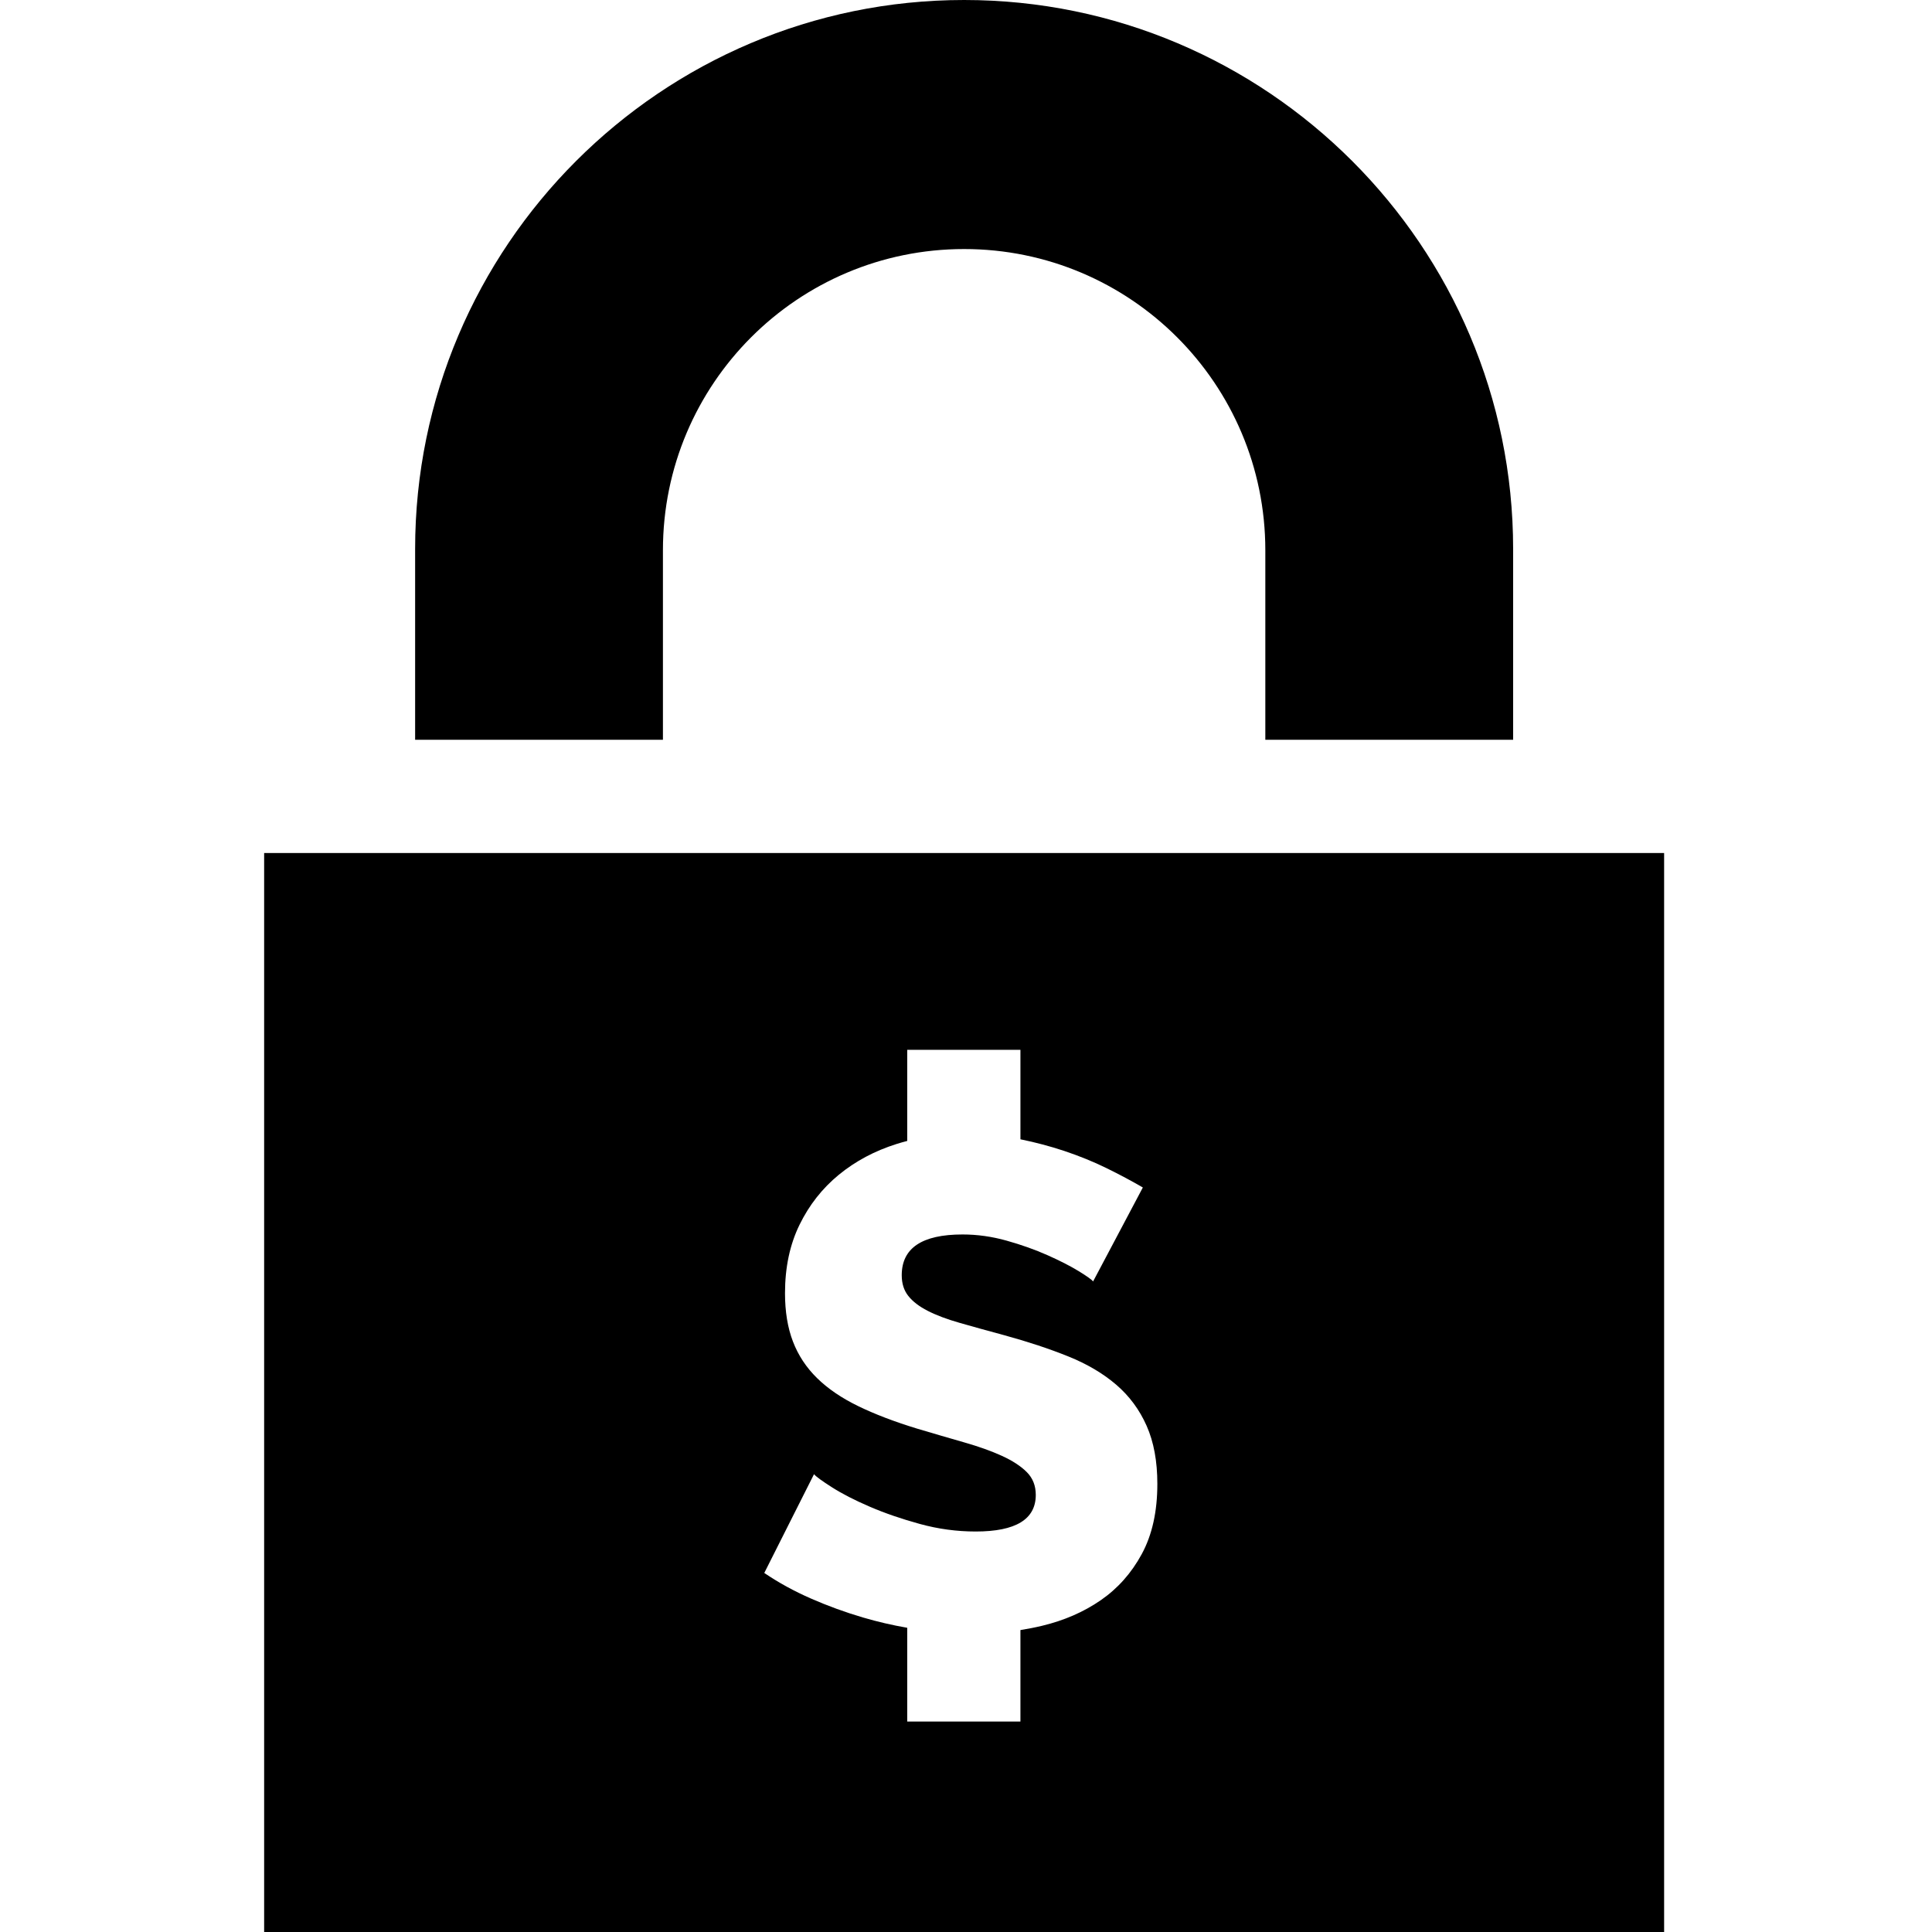 <!-- icon666.com - MILLIONS vector ICONS FREE --><svg viewBox="-70 0 512 512" xmlns="http://www.w3.org/2000/svg"><path d="m0 226.055v285.945h371.008v-285.945zm232.594 185.762c-2.746 5.066-6.379 9.152-10.895 12.266s-9.703 5.371-15.559 6.773c-1.887.453-3.793.82-5.715 1.129v24.246h-30v-24.852c-3.977-.691-7.879-1.594-11.703-2.719-4.758-1.402-9.367-3.082-13.82-5.035-4.457-1.949-8.578-4.211-12.359-6.773l13.184-26.18c.484.613 2.074 1.77 4.758 3.48 2.684 1.711 6.012 3.418 9.98 5.125 3.961 1.711 8.387 3.234 13.27 4.578 4.879 1.344 9.824 2.012 14.828 2.012 10.621 0 15.93-3.23 15.93-9.703 0-2.438-.797-4.453-2.383-6.039s-3.781-3.023-6.59-4.305c-2.809-1.281-6.133-2.469-9.977-3.566-3.844-1.102-8.027-2.32-12.539-3.664-5.984-1.828-11.168-3.812-15.562-5.949-4.395-2.133-8.027-4.605-10.895-7.414-2.867-2.805-5.004-6.043-6.406-9.703-1.406-3.66-2.105-7.93-2.105-12.812 0-6.836 1.281-12.875 3.844-18.125 2.562-5.246 6.043-9.672 10.434-13.273 4.395-3.598 9.488-6.316 15.289-8.145.93-.297 1.875-.559 2.824-.805v-24.145h30v23.707c4.008.82 7.871 1.84 11.57 3.07 4.027 1.348 7.781 2.871 11.258 4.578 3.48 1.711 6.684 3.418 9.613 5.125l-13.184 24.898c-.363-.484-1.648-1.402-3.844-2.746-2.195-1.34-4.941-2.746-8.238-4.211-3.293-1.465-6.895-2.746-10.801-3.844-3.906-1.102-7.812-1.648-11.715-1.648-10.742 0-16.113 3.602-16.113 10.801 0 2.199.578 4.027 1.742 5.492 1.156 1.465 2.863 2.777 5.125 3.938 2.258 1.16 5.094 2.23 8.512 3.203 3.414.98 7.383 2.078 11.898 3.297 6.227 1.711 11.84 3.566 16.844 5.582 5.004 2.016 9.246 4.52 12.723 7.508 3.48 2.992 6.164 6.621 8.055 10.891 1.895 4.273 2.84 9.402 2.84 15.379.004 7.32-1.371 13.516-4.117 18.578zm0 0"/><path d="m105.684 145.82c0-44.082 35.738-79.82 79.82-79.82 44.082 0 79.82 35.738 79.82 79.82v50.234h65.672v-50.562c0-80.223-65.266-145.492-145.492-145.492-80.227 0-145.492 65.27-145.492 145.492v50.562h65.672zm0 0"/></svg>